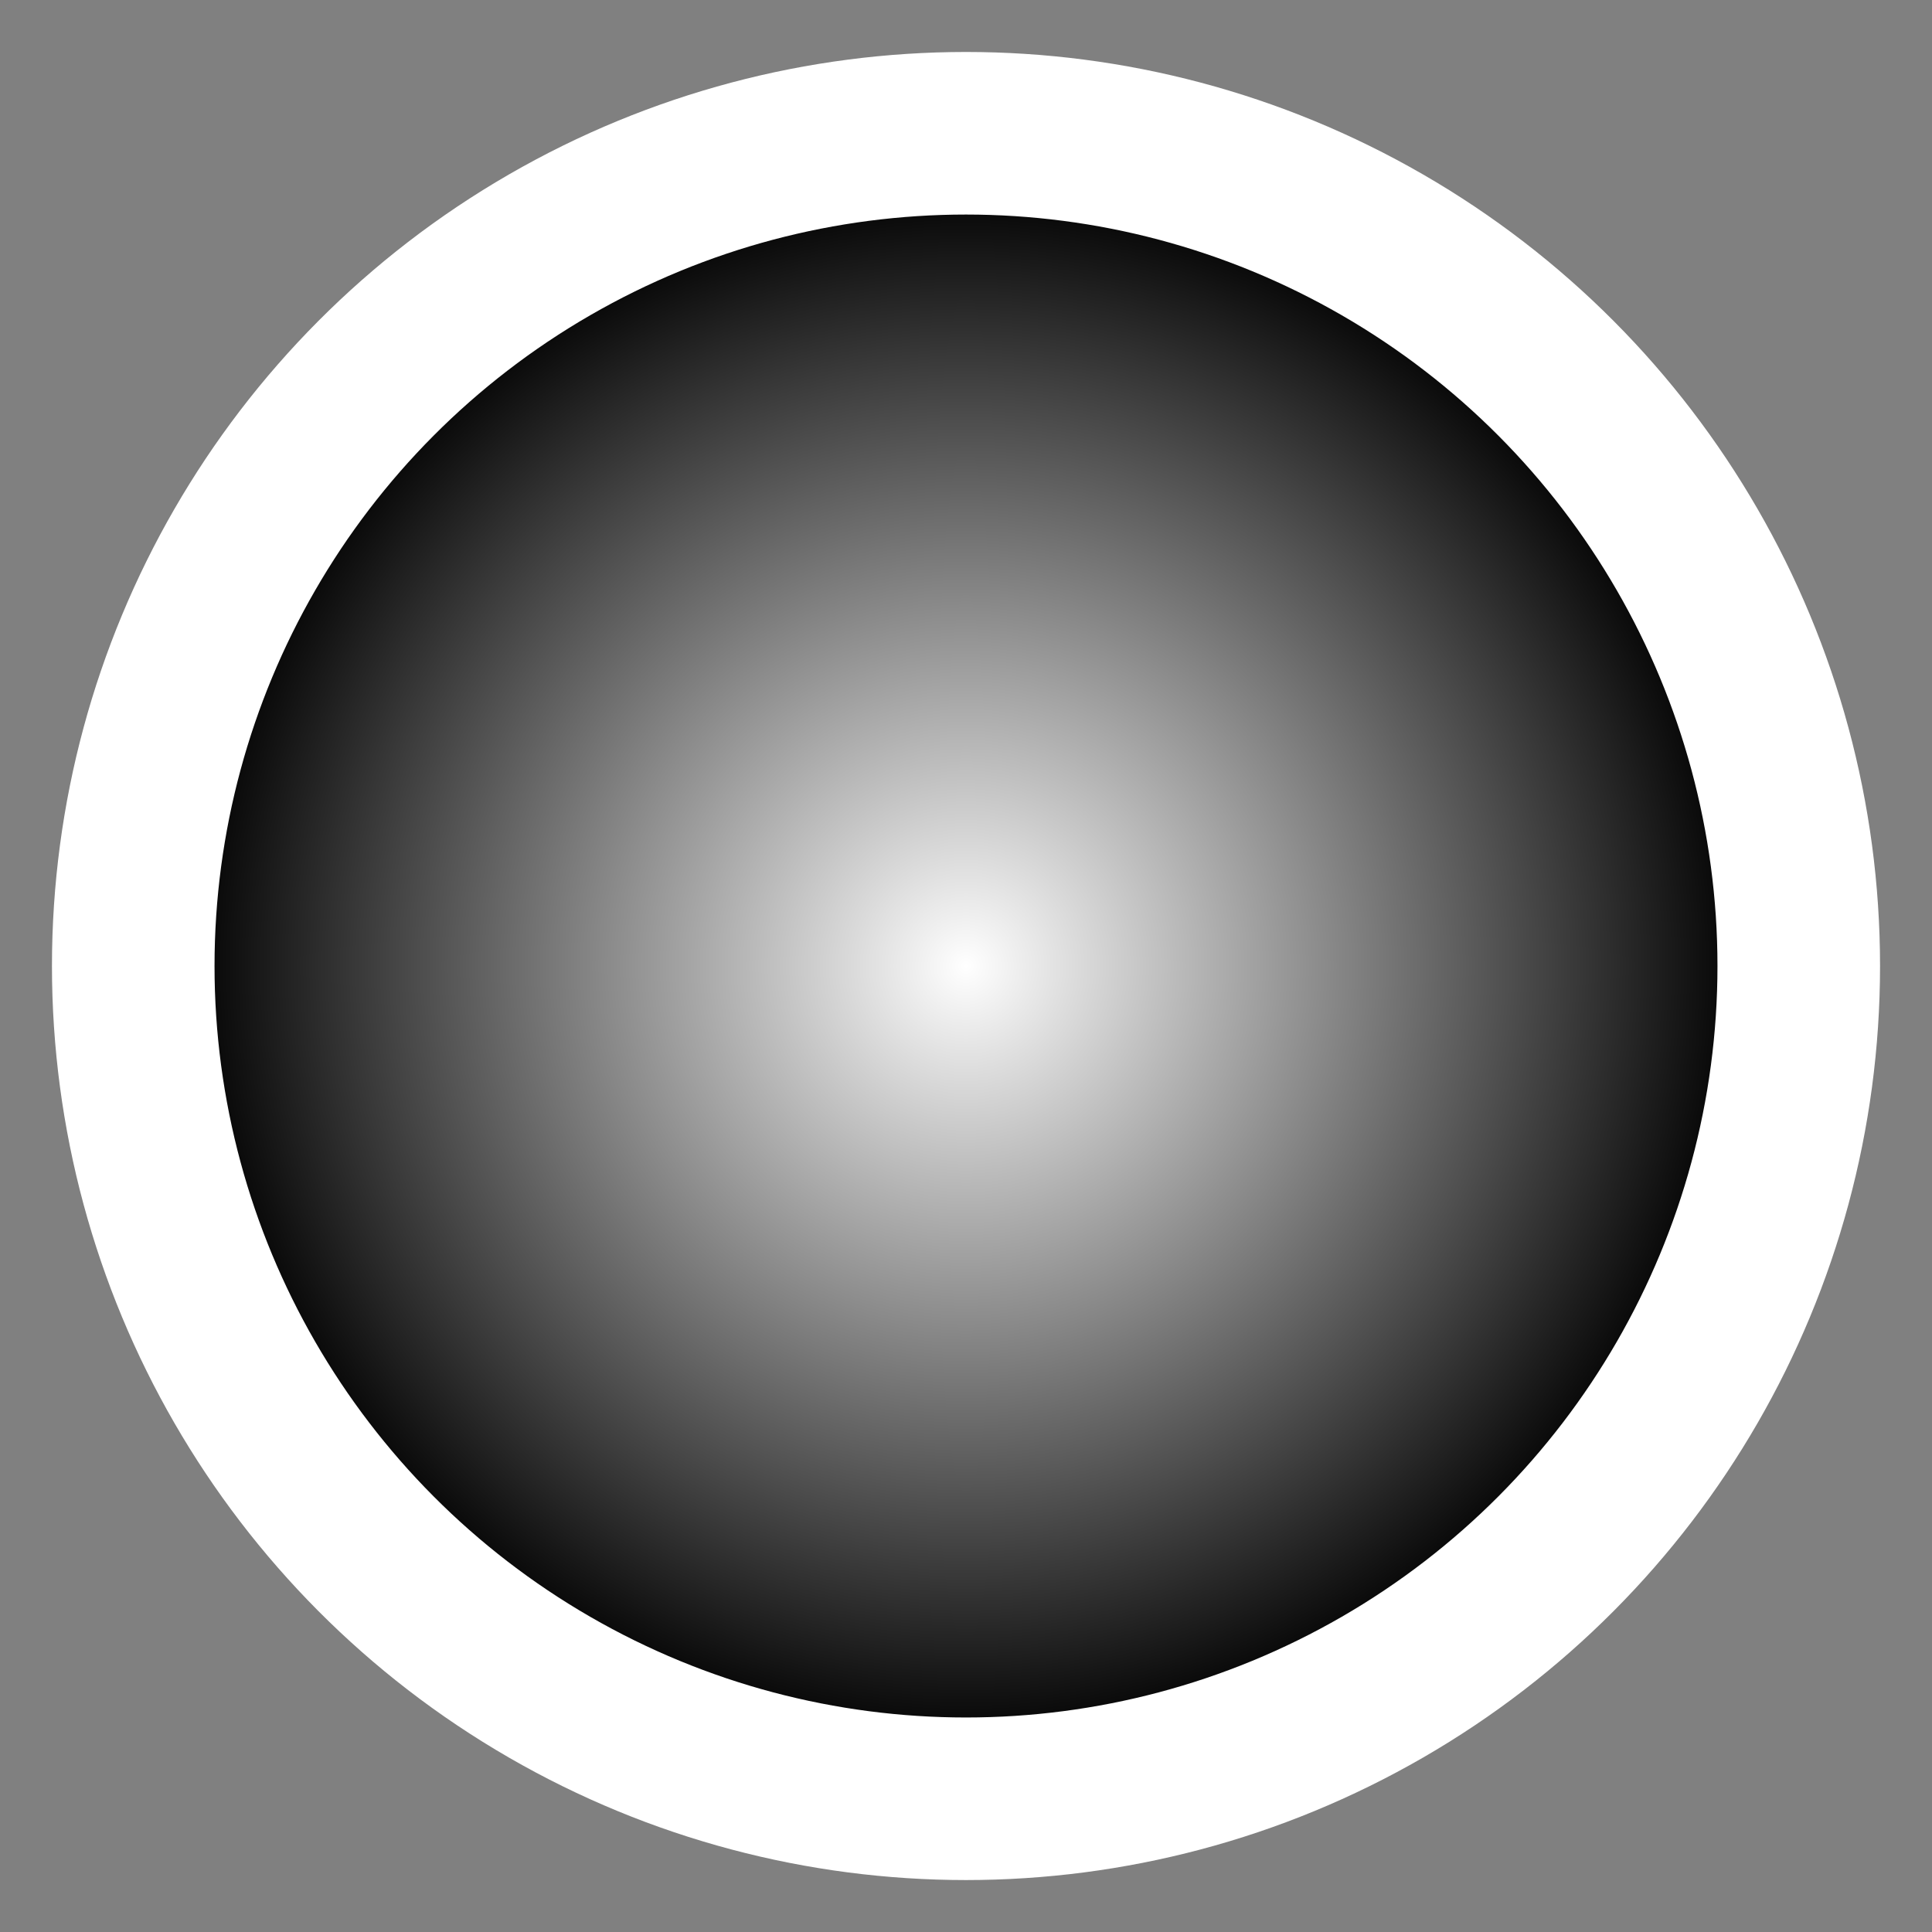 <svg width="100%" height="100%"
version="1.1"
xmlns="http://www.w3.org/2000/svg" 
xmlns:xlink="http://www.w3.org/1999/xlink"
xmlns:svgjs="http://svgjs.com/svgjs"
style="stroke-linecap: round; stroke-linejoin: round;"
viewBox="-54.827 16.429 118.842 118.842">
<rect x="-54.827" y="16.429" width="118.842" height="118.842" fill="#808080" stroke="none"/>
<defs id="SvgjsDefs41116"><radialGradient id="SvgjsRadialGradient17366"><stop id="SvgjsStop17367" stop-opacity="1" stop-color="#ffffff" offset="0"></stop><stop id="SvgjsStop17368" stop-opacity="1" stop-color="#000000" offset="0.96"></stop><stop id="SvgjsStop17369" stop-opacity="0" stop-color="#000000" offset="1"></stop></radialGradient></defs>
<rect id="R-2a-ab27eb" width="100" height="100" style="stroke: rgb(255, 255, 255); stroke-opacity: 1; fill: url(&quot;#SvgjsRadialGradient17366&quot;); fill-opacity: 1; stroke-width: 0;" transform="matrix(1,0,0,1,-45.406,25.851)" data-fill="#808080" data-fill-opacity="1"></rect>
<circle id="C-d3-82de30" r="51.225" cx="0" cy="0" style="stroke: rgb(255, 255, 255); stroke-opacity: 1; stroke-width: 10; fill: rgb(0, 0, 0); fill-opacity: 0;" transform="matrix(1,0,0,1,4.594,75.851)"></circle></svg>
